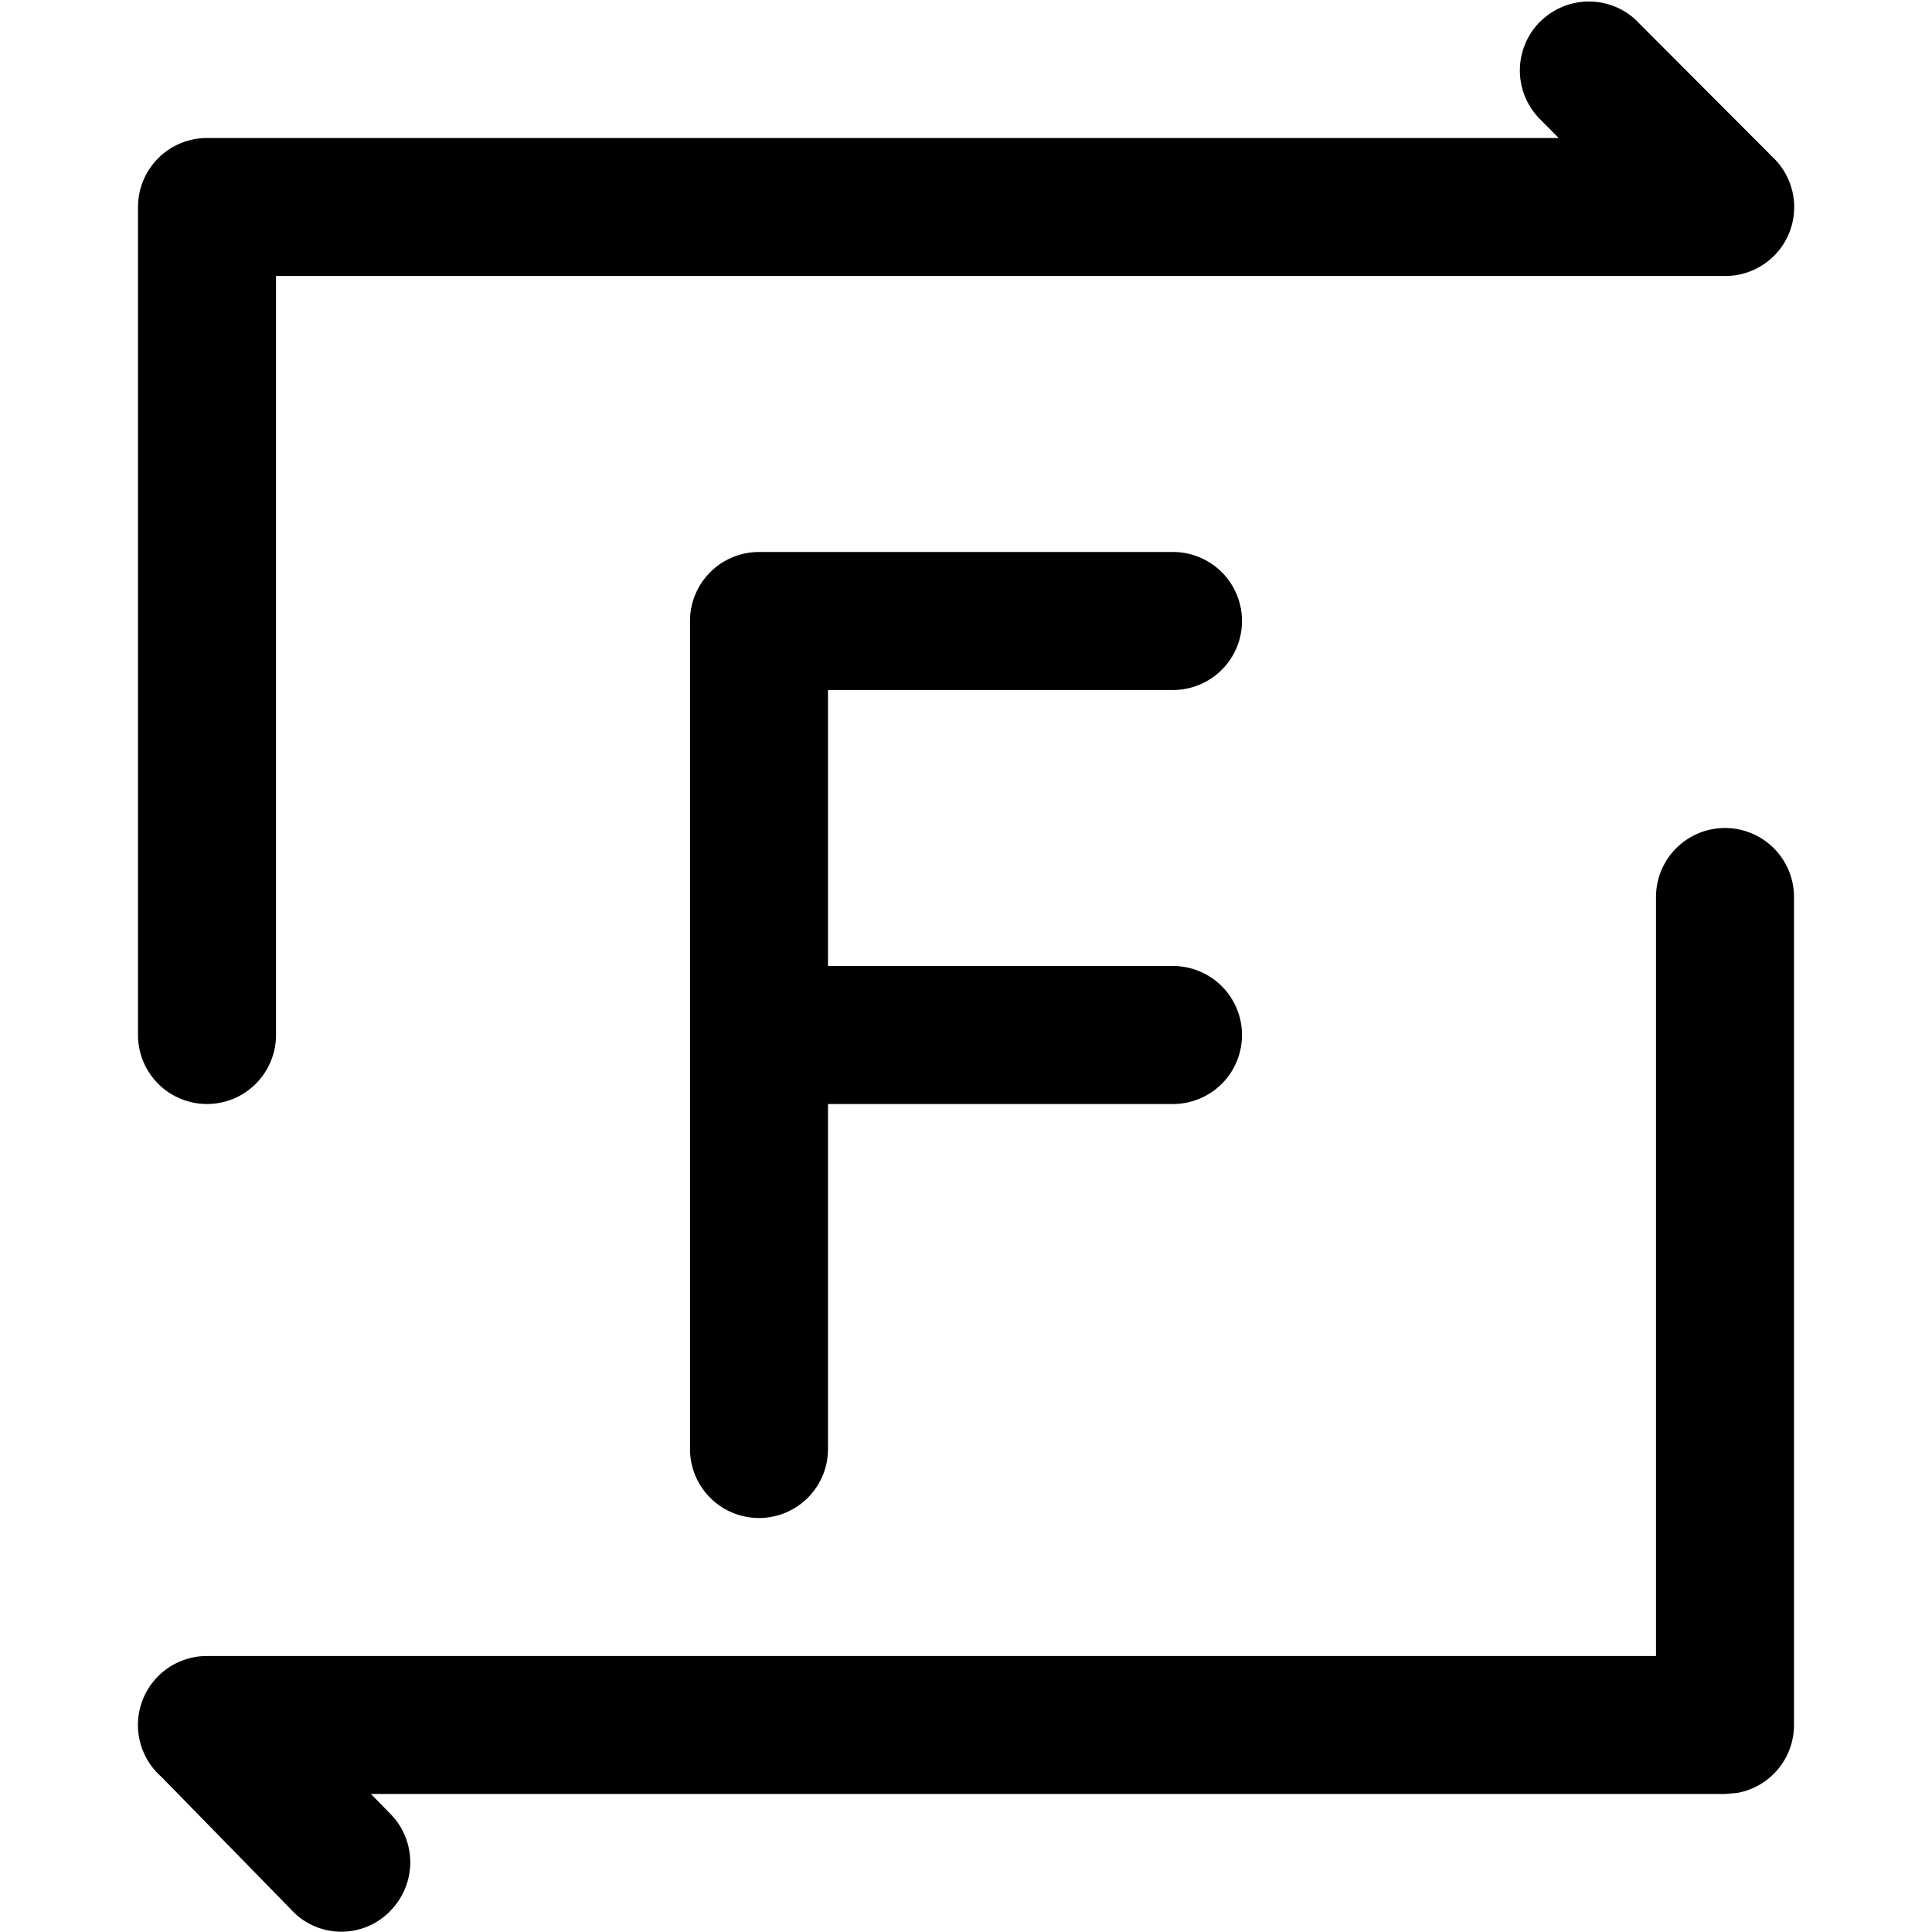 <svg t="1648265499962" class="icon" viewBox="0 0 1024 1024" version="1.1" xmlns="http://www.w3.org/2000/svg" p-id="53978" width="200" height="200"><path d="M914.286 438.857a36.571 36.571 0 0 1 36.571 36.571v438.857a36.571 36.571 0 0 1-29.989 35.986L914.286 950.857H196.608l10.459 10.679a36.571 36.571 0 0 1-0.293 51.346l-0.293 0.366a36.133 36.133 0 0 1-51.127 0l-0.293-0.366-69.486-71.095A36.571 36.571 0 0 1 109.714 877.714H877.714V475.429a36.571 36.571 0 0 1 36.571-36.571zM867.986 11.557l69.705 69.851 1.097 1.17A36.498 36.498 0 0 1 914.286 146.286H146.286v402.286a36.571 36.571 0 0 1-73.143 0v-438.857a36.571 36.571 0 0 1 36.571-36.571h716.434L816.274 63.195a36.571 36.571 0 0 1 0-51.712h0.073a36.571 36.571 0 0 1 51.639 0z" p-id="53979"></path><path d="M621.714 292.571a36.571 36.571 0 0 1 0 73.143H438.857v146.286h182.857a36.571 36.571 0 0 1 0 73.143H438.857v182.857a36.571 36.571 0 1 1-73.143 0v-438.857a36.571 36.571 0 0 1 36.571-36.571h219.429z" p-id="53980"></path></svg>
